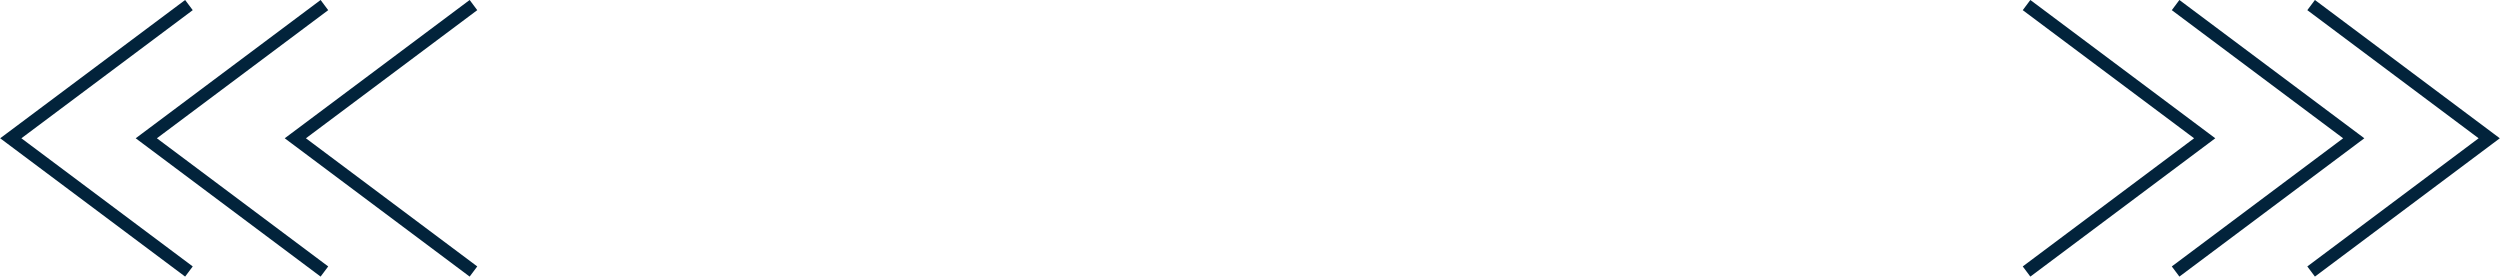 <?xml version="1.0" encoding="utf-8"?>
<!-- Generator: Adobe Illustrator 16.0.4, SVG Export Plug-In . SVG Version: 6.00 Build 0)  -->
<!DOCTYPE svg PUBLIC "-//W3C//DTD SVG 1.1//EN" "http://www.w3.org/Graphics/SVG/1.1/DTD/svg11.dtd">
<svg version="1.1" id="Layer_1" xmlns="http://www.w3.org/2000/svg" xmlns:xlink="http://www.w3.org/1999/xlink" x="0px" y="0px"
	 width="197px" height="22px" viewBox="0 0 197 22" enable-background="new 0 0 197 22" xml:space="preserve">
<polyline fill="none" stroke="#02233B" stroke-miterlimit="10" points="182.116,0.4 196.15,10.896 182.116,21.395 "/>
<polyline fill="none" stroke="#02233B" stroke-miterlimit="10" points="171.437,0.4 185.474,10.896 171.437,21.395 "/>
<polyline fill="none" stroke="#02233B" stroke-miterlimit="10" points="159.692,0.4 173.729,10.896 159.692,21.395 "/>
<polyline fill="none" stroke="#02233B" stroke-miterlimit="10" points="14.888,0.4 0.85,10.896 14.888,21.395 "/>
<polyline fill="none" stroke="#02233B" stroke-miterlimit="10" points="25.563,0.4 11.528,10.896 25.563,21.395 "/>
<polyline fill="none" stroke="#02233B" stroke-miterlimit="10" points="37.308,0.4 23.272,10.896 37.308,21.395 "/>
</svg>
